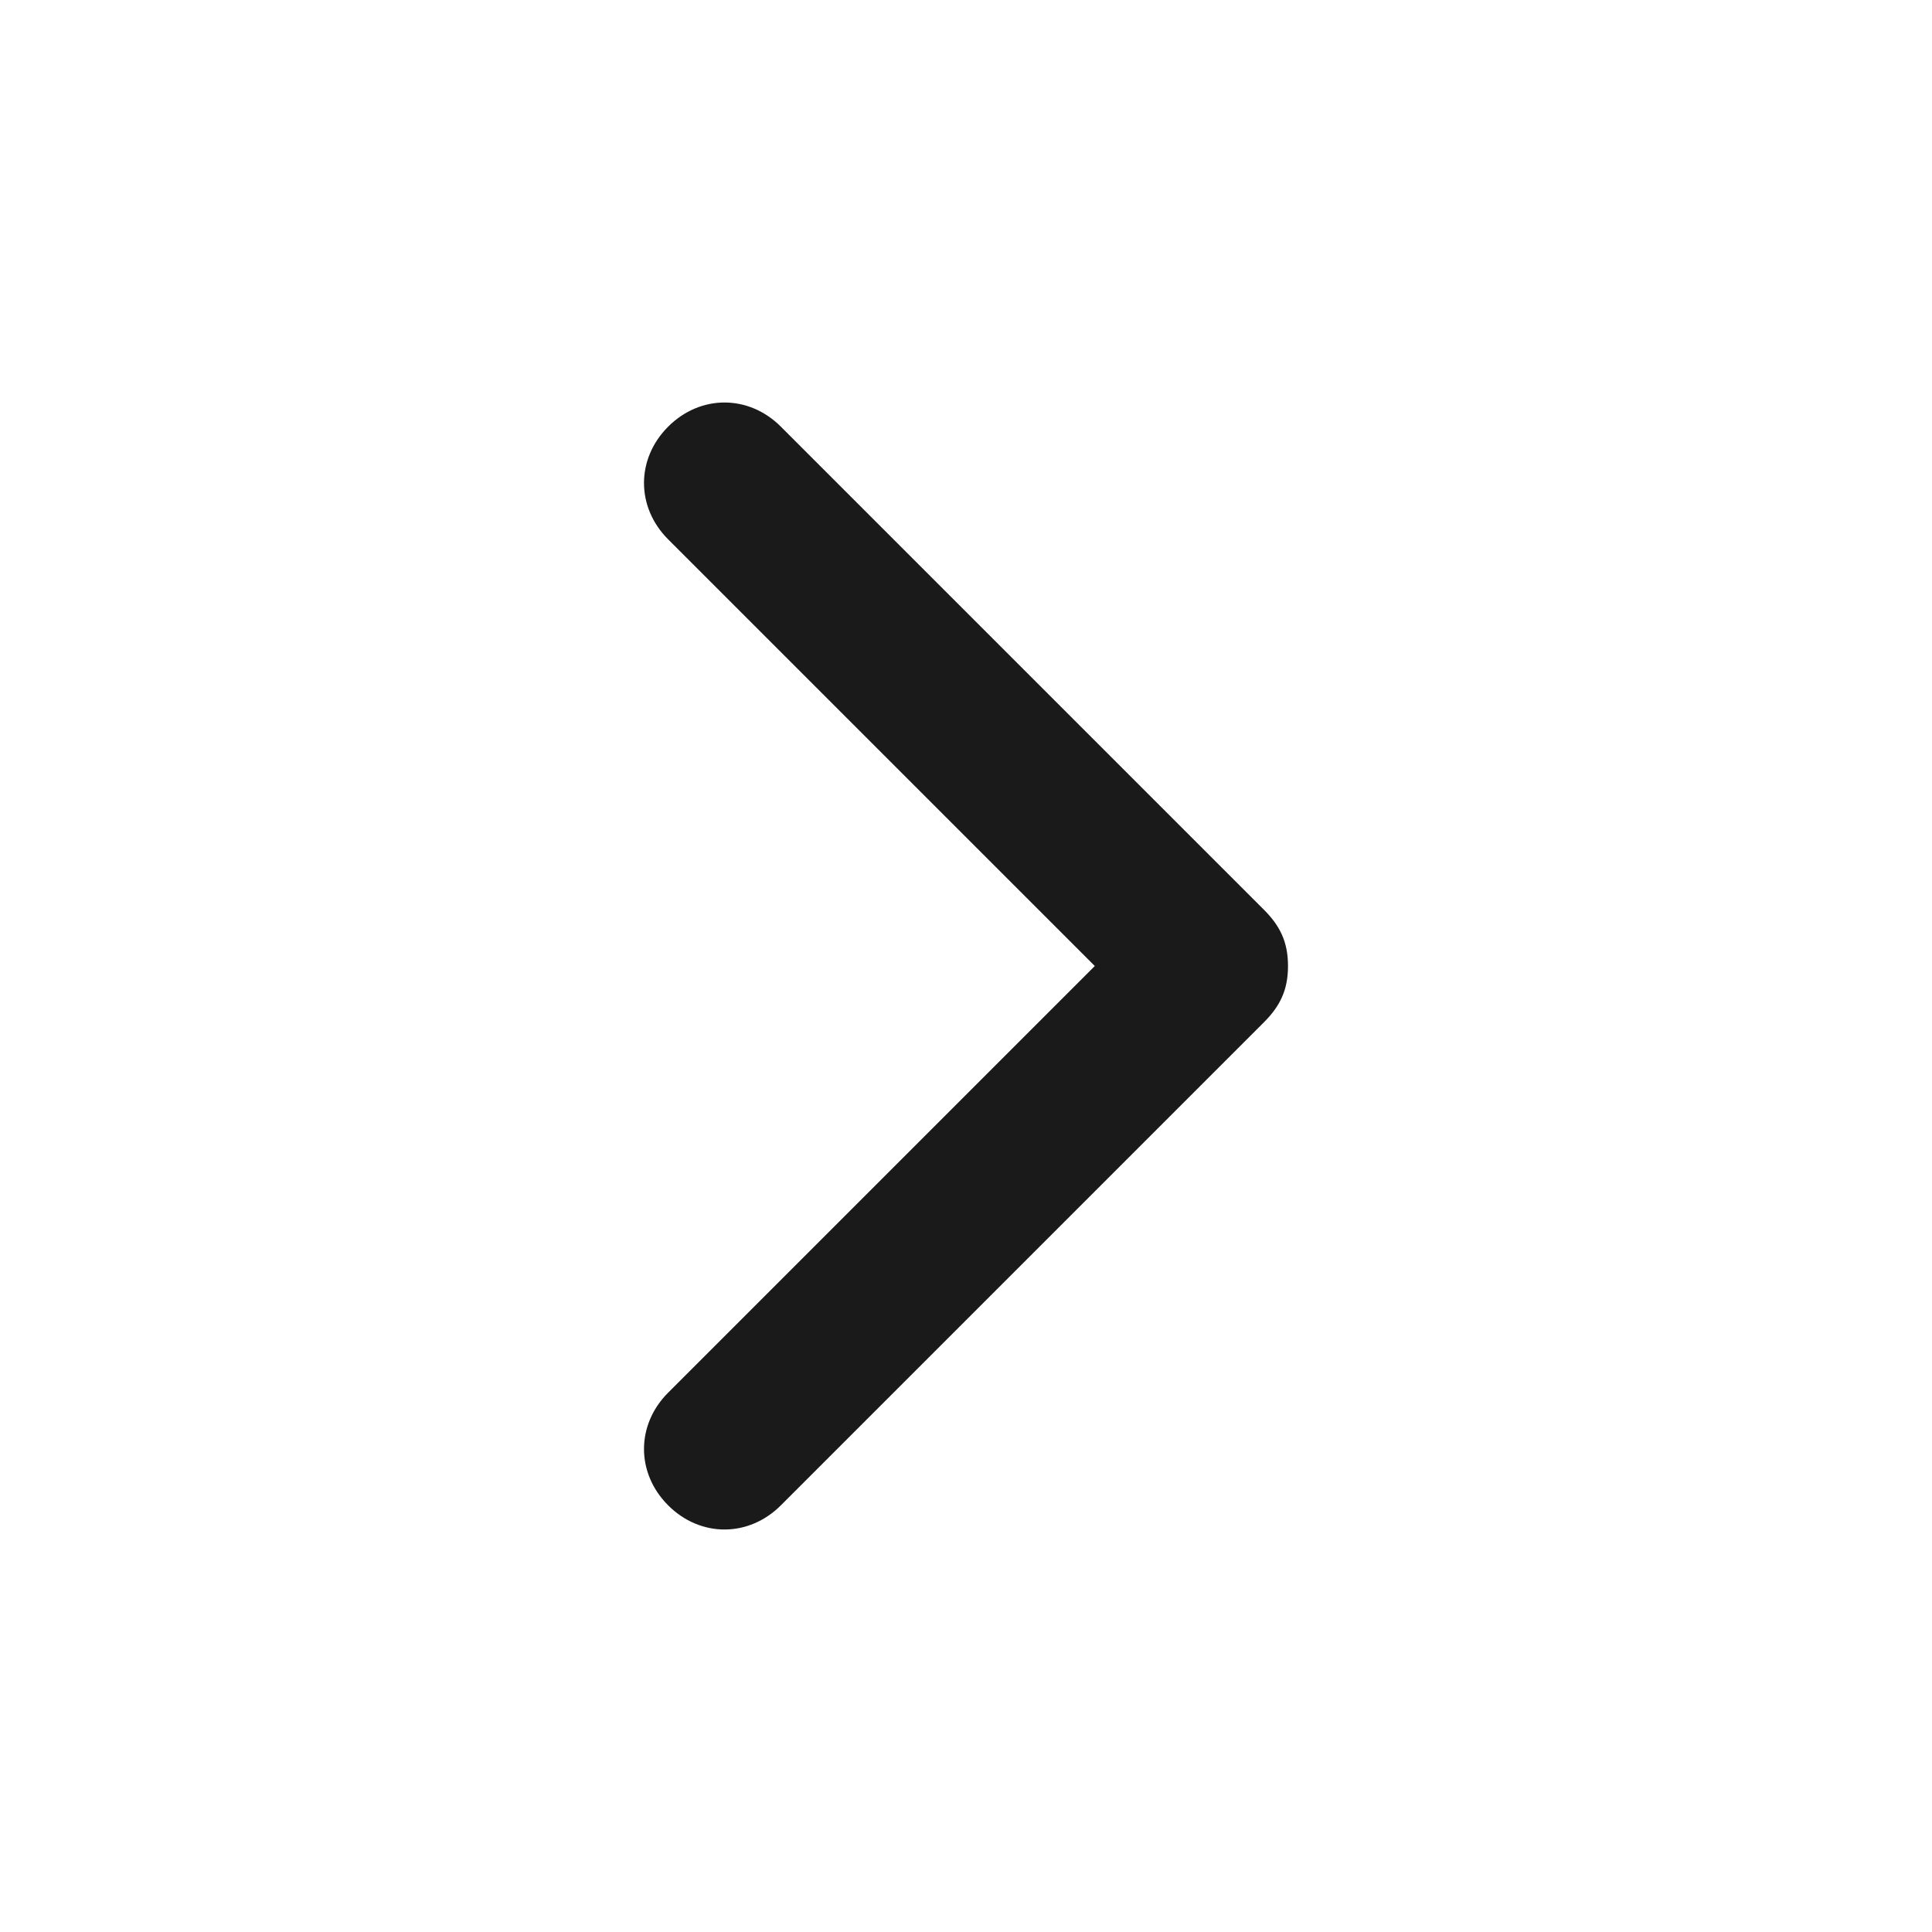 <?xml version="1.0" encoding="utf-8"?>
<!-- Generator: Adobe Illustrator 19.0.0, SVG Export Plug-In . SVG Version: 6.00 Build 0)  -->
<svg version="1.1" id="Layer_1" xmlns="http://www.w3.org/2000/svg" xmlns:xlink="http://www.w3.org/1999/xlink" x="0px" y="0px"
	 viewBox="4 -2 24 24" style="enable-background:new 4 -2 24 24;" xml:space="preserve">
<style type="text/css">
	.st0{fill:#1A1A1A;}
</style>
<path class="st0" d="M20,10c0,0.3-0.1,0.5-0.3,0.7l-6,6c-0.4,0.4-1,0.4-1.4,0s-0.4-1,0-1.4l5.3-5.3l-5.3-5.3c-0.4-0.4-0.4-1,0-1.4
	s1-0.4,1.4,0l6,6C19.9,9.5,20,9.7,20,10z"/>
</svg>
